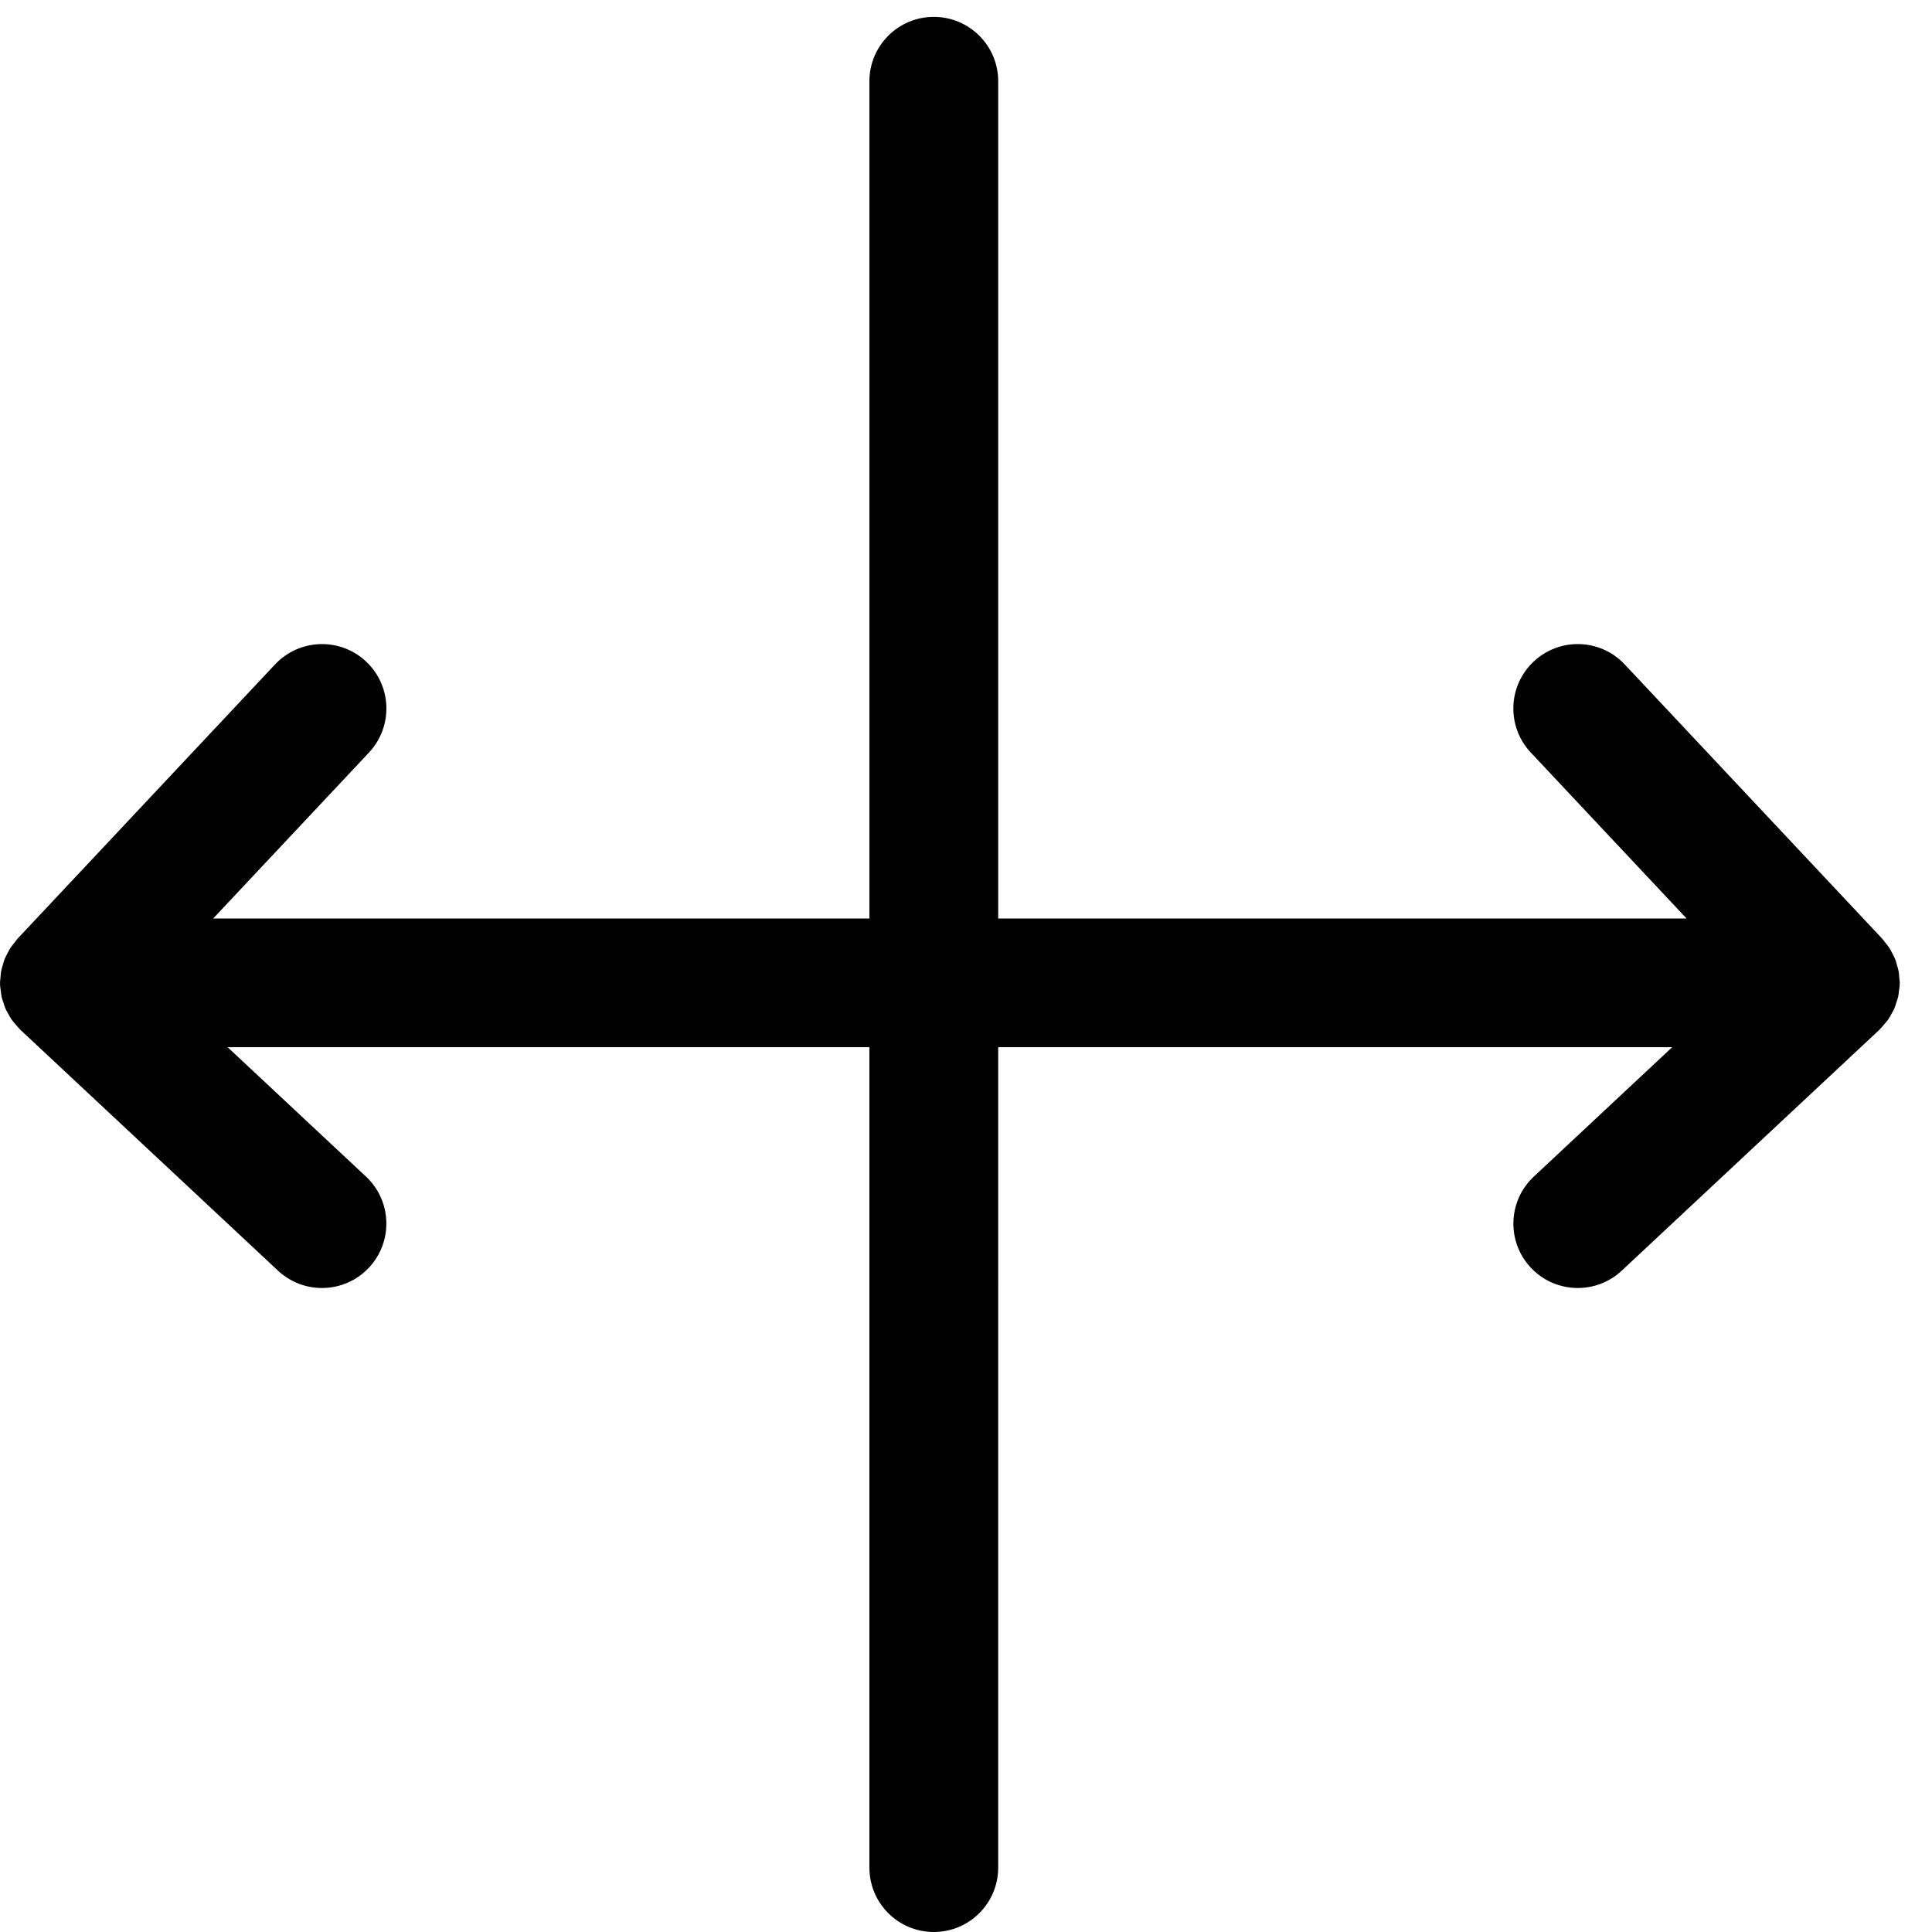 <?xml version="1.0" encoding="utf-8"?>
<!-- Generator: Adobe Illustrator 17.0.0, SVG Export Plug-In . SVG Version: 6.00 Build 0)  -->
<!DOCTYPE svg PUBLIC "-//W3C//DTD SVG 1.1//EN" "http://www.w3.org/Graphics/SVG/1.1/DTD/svg11.dtd">
<svg version="1.1" id="Layer_2" xmlns="http://www.w3.org/2000/svg" xmlns:xlink="http://www.w3.org/1999/xlink" x="0px" y="0px"
	 width="60px" height="60px" viewBox="0 0 60 60" enable-background="new 0 0 60 60" xml:space="preserve">
<path fill="#010101" d="M59,30.522c0-0.053-0.012-0.103-0.016-0.155c-0.005-0.07-0.008-0.14-0.021-0.208
	c-0.013-0.068-0.034-0.133-0.054-0.199c-0.017-0.059-0.032-0.118-0.054-0.175c-0.026-0.066-0.061-0.127-0.094-0.189
	c-0.028-0.053-0.053-0.107-0.085-0.157c-0.039-0.059-0.084-0.112-0.129-0.167c-0.031-0.038-0.056-0.081-0.09-0.117l-8-8.521
	c-0.756-0.805-2.022-0.846-2.827-0.089c-0.806,0.756-0.846,2.022-0.089,2.827l4.837,5.152H31v-26c0-1.105-0.896-2-2-2
	c-1.105,0-2,0.895-2,2v26H6.621l4.837-5.152c0.756-0.806,0.716-2.071-0.089-2.827c-0.805-0.757-2.071-0.716-2.827,0.089l-8,8.521
	c-0.034,0.036-0.059,0.079-0.09,0.117c-0.044,0.055-0.09,0.108-0.129,0.167c-0.032,0.05-0.057,0.104-0.085,0.157
	c-0.033,0.062-0.067,0.123-0.094,0.189C0.122,29.84,0.108,29.9,0.09,29.959c-0.019,0.066-0.041,0.131-0.054,0.199
	c-0.013,0.069-0.016,0.139-0.021,0.208C0.011,30.419,0,30.468,0,30.522c0,0.011,0.003,0.021,0.003,0.032
	c0,0.011-0.003,0.023-0.002,0.034c0.002,0.061,0.016,0.119,0.023,0.178c0.008,0.063,0.011,0.127,0.025,0.188
	c0.013,0.059,0.035,0.115,0.054,0.172c0.021,0.068,0.04,0.137,0.068,0.201c0.023,0.053,0.054,0.101,0.082,0.151
	c0.034,0.063,0.066,0.127,0.107,0.185c0.033,0.048,0.073,0.09,0.111,0.135c0.046,0.055,0.09,0.111,0.142,0.161
	c0.008,0.007,0.013,0.017,0.021,0.024l8,7.479C9.02,39.821,9.51,40,9.999,40c0.535,0,1.068-0.213,1.461-0.634
	c0.754-0.808,0.712-2.073-0.095-2.827l-4.297-4.018H27V58c0,1.105,0.895,2,2,2c1.104,0,2-0.895,2-2V32.522h20.931l-4.297,4.018
	c-0.807,0.754-0.85,2.02-0.095,2.827C47.933,39.787,48.466,40,49,40c0.489,0,0.98-0.179,1.365-0.539l8-7.479
	c0.008-0.007,0.014-0.017,0.021-0.024c0.052-0.05,0.095-0.106,0.142-0.161c0.037-0.045,0.078-0.087,0.111-0.135
	c0.041-0.059,0.073-0.122,0.107-0.185c0.028-0.05,0.059-0.098,0.082-0.151c0.028-0.064,0.047-0.133,0.068-0.201
	c0.018-0.057,0.04-0.113,0.054-0.172c0.013-0.062,0.017-0.125,0.025-0.188c0.007-0.059,0.021-0.117,0.023-0.178
	c0-0.011-0.002-0.022-0.002-0.034C58.997,30.543,59,30.532,59,30.522z"/>
</svg>
